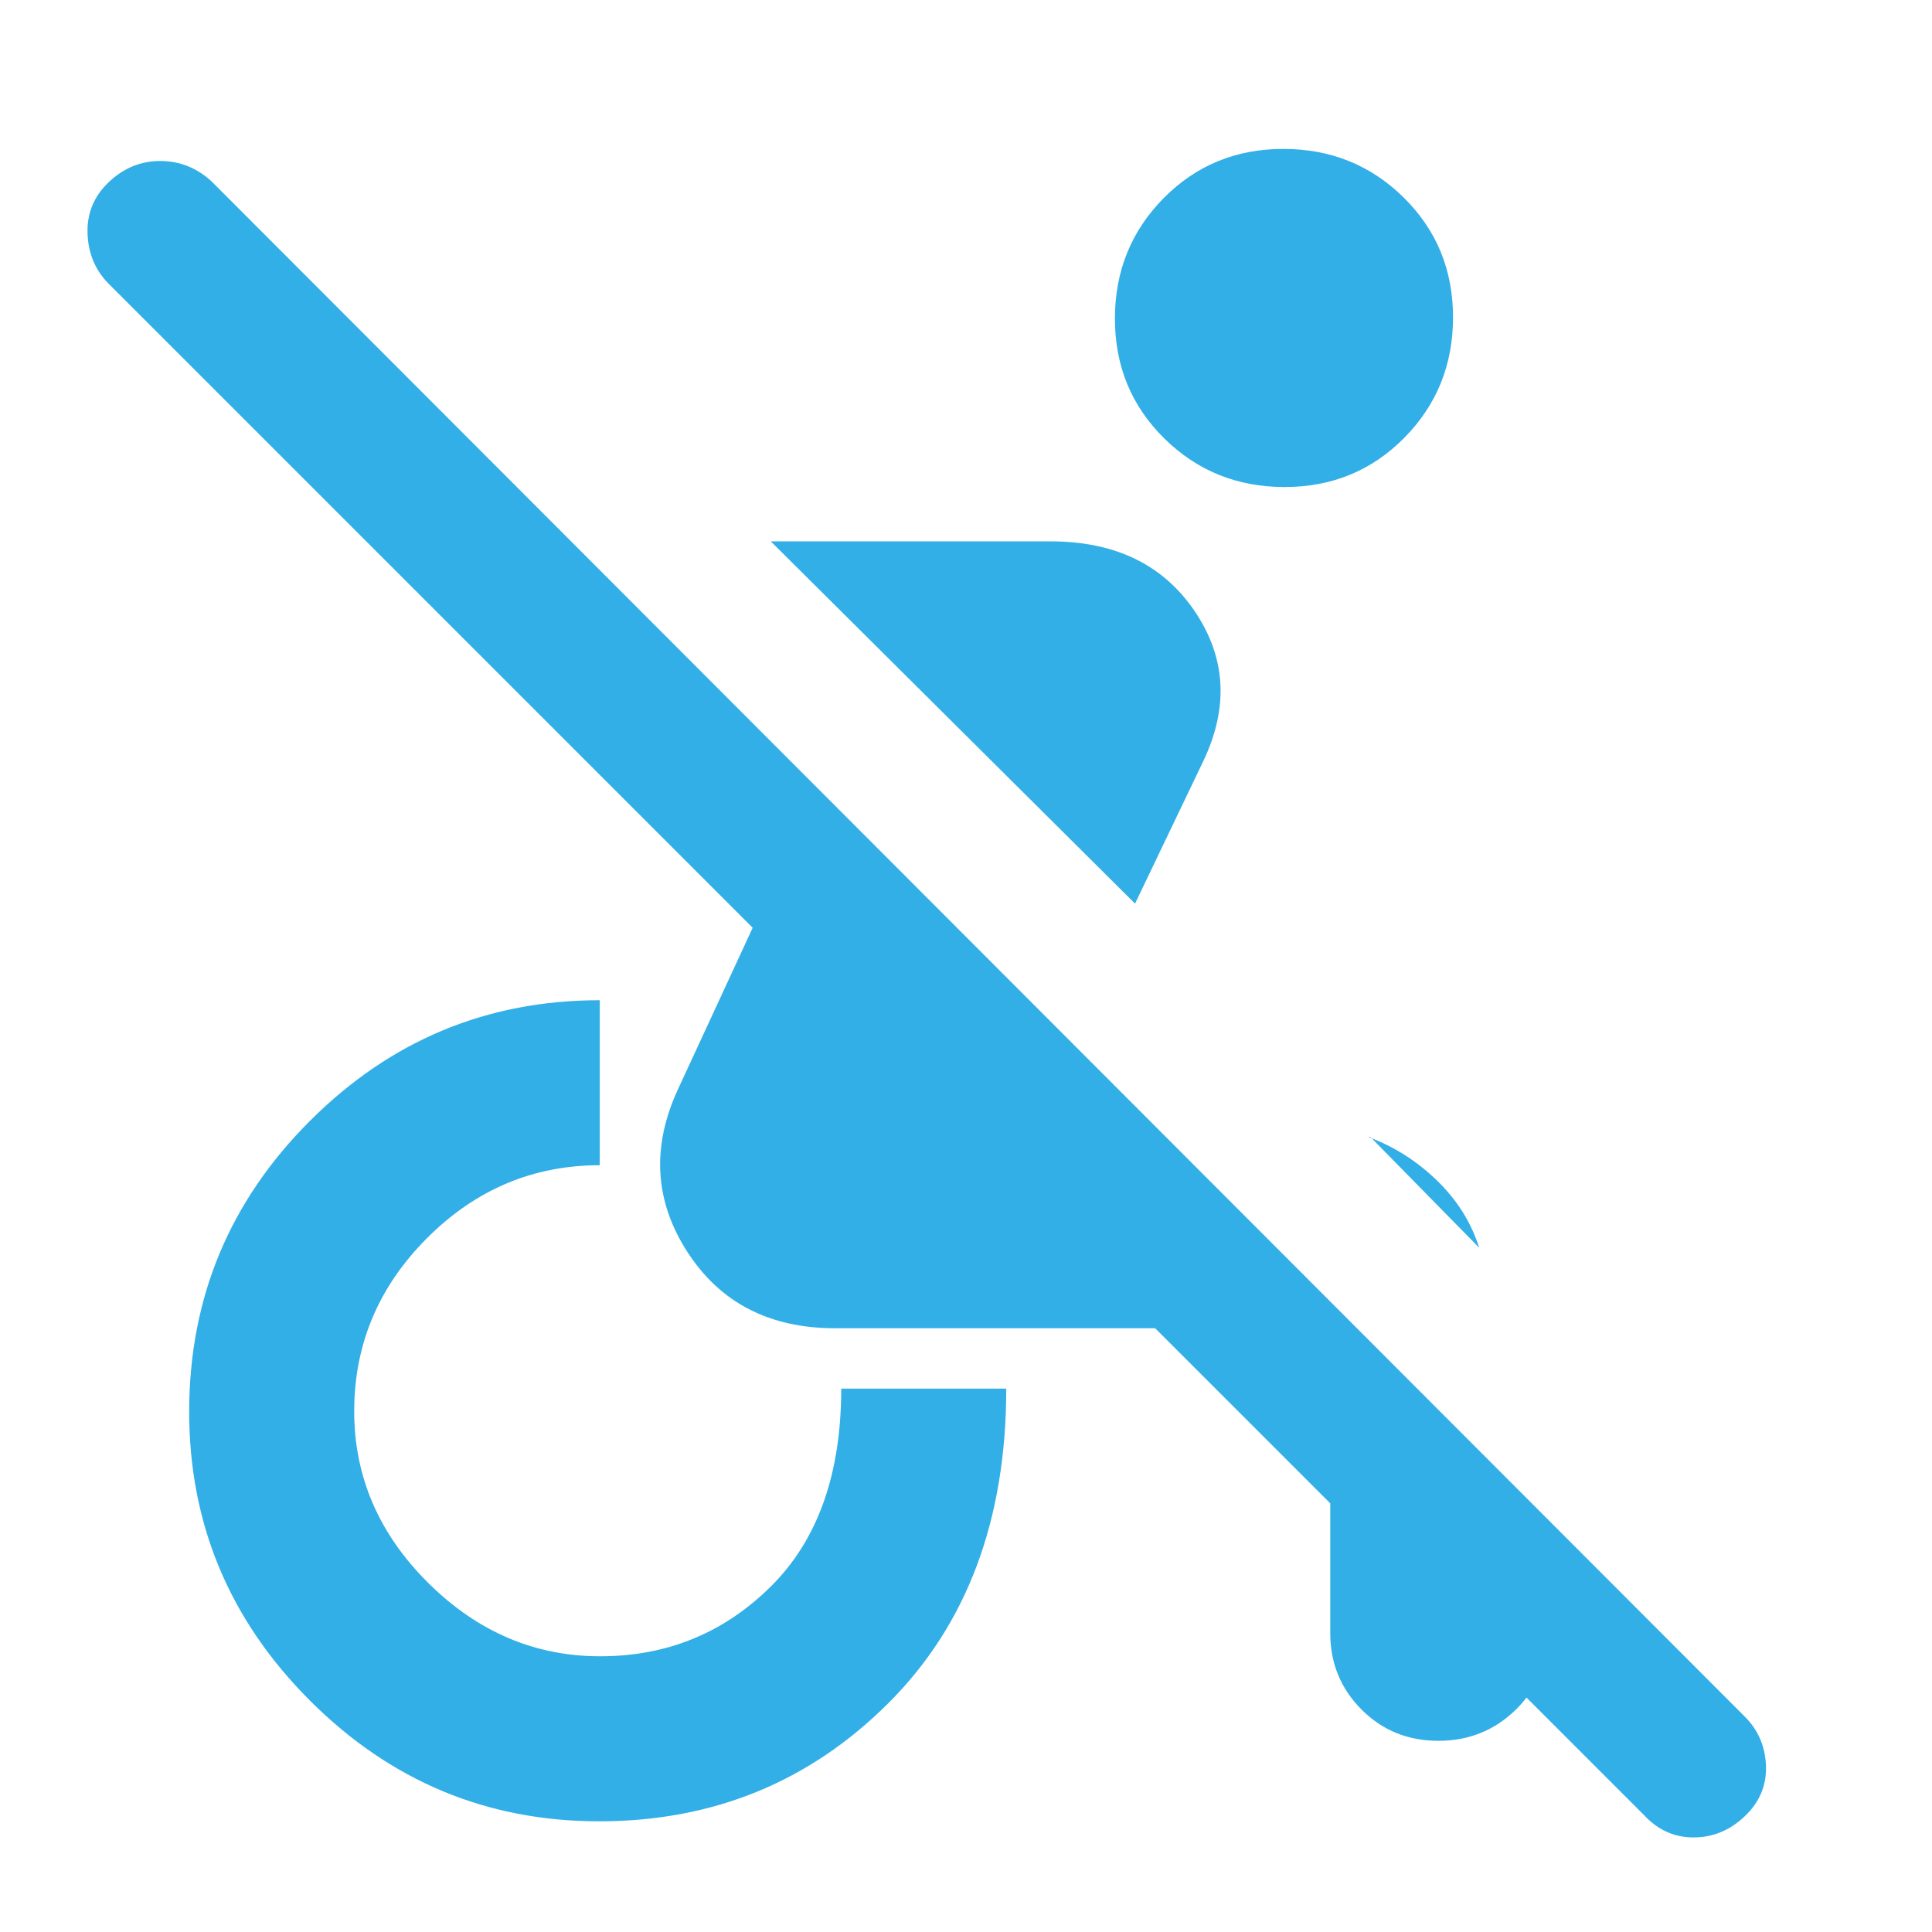 <svg xmlns="http://www.w3.org/2000/svg" height="48" viewBox="0 -960 960 960" width="48"><path fill="rgb(50, 175, 230)" d="m817-58-91-91h43q0 23.04-15.8 38.52Q737.39-95 714.7-95q-22.7 0-38.2-15.58Q661-126.15 661-148.5V-213l-87-87H415q-49 0-73.5-38t-4.5-81l37-80L54-819q-10-10.07-10.5-25.03Q43-859 54.05-869.5 65.11-880 79.55-880 94-880 105-870l762 763q10 10 10.5 24.5t-10.55 25Q855.89-47 841.55-47 827.2-47 817-58Zm-82-282-54-55h-1q18.94 7 33.97 21.53Q729-358.94 735-340ZM564-511 383-691h139q48 0 71.5 34.5T598-582l-34 71ZM297.72-55Q214-55 154-115T94-258.53q0-84.54 60-144.5Q214-463 298-463v82q-49.67 0-85.83 36.24-36.17 36.23-36.17 86 0 48.76 36.74 85.26 36.73 36.5 85.5 36.5Q348-137 383-171.67q35-34.66 35-98.33h82q0 98-58.78 156.5T297.72-55Zm340.61-663q-35.33 0-59.83-24.17-24.5-24.18-24.5-59.5 0-35.33 24.17-59.83 24.18-24.5 59.5-24.5 35.33 0 59.83 24.17 24.5 24.18 24.5 59.5 0 35.33-24.17 59.83-24.18 24.5-59.5 24.5Z"/></svg>